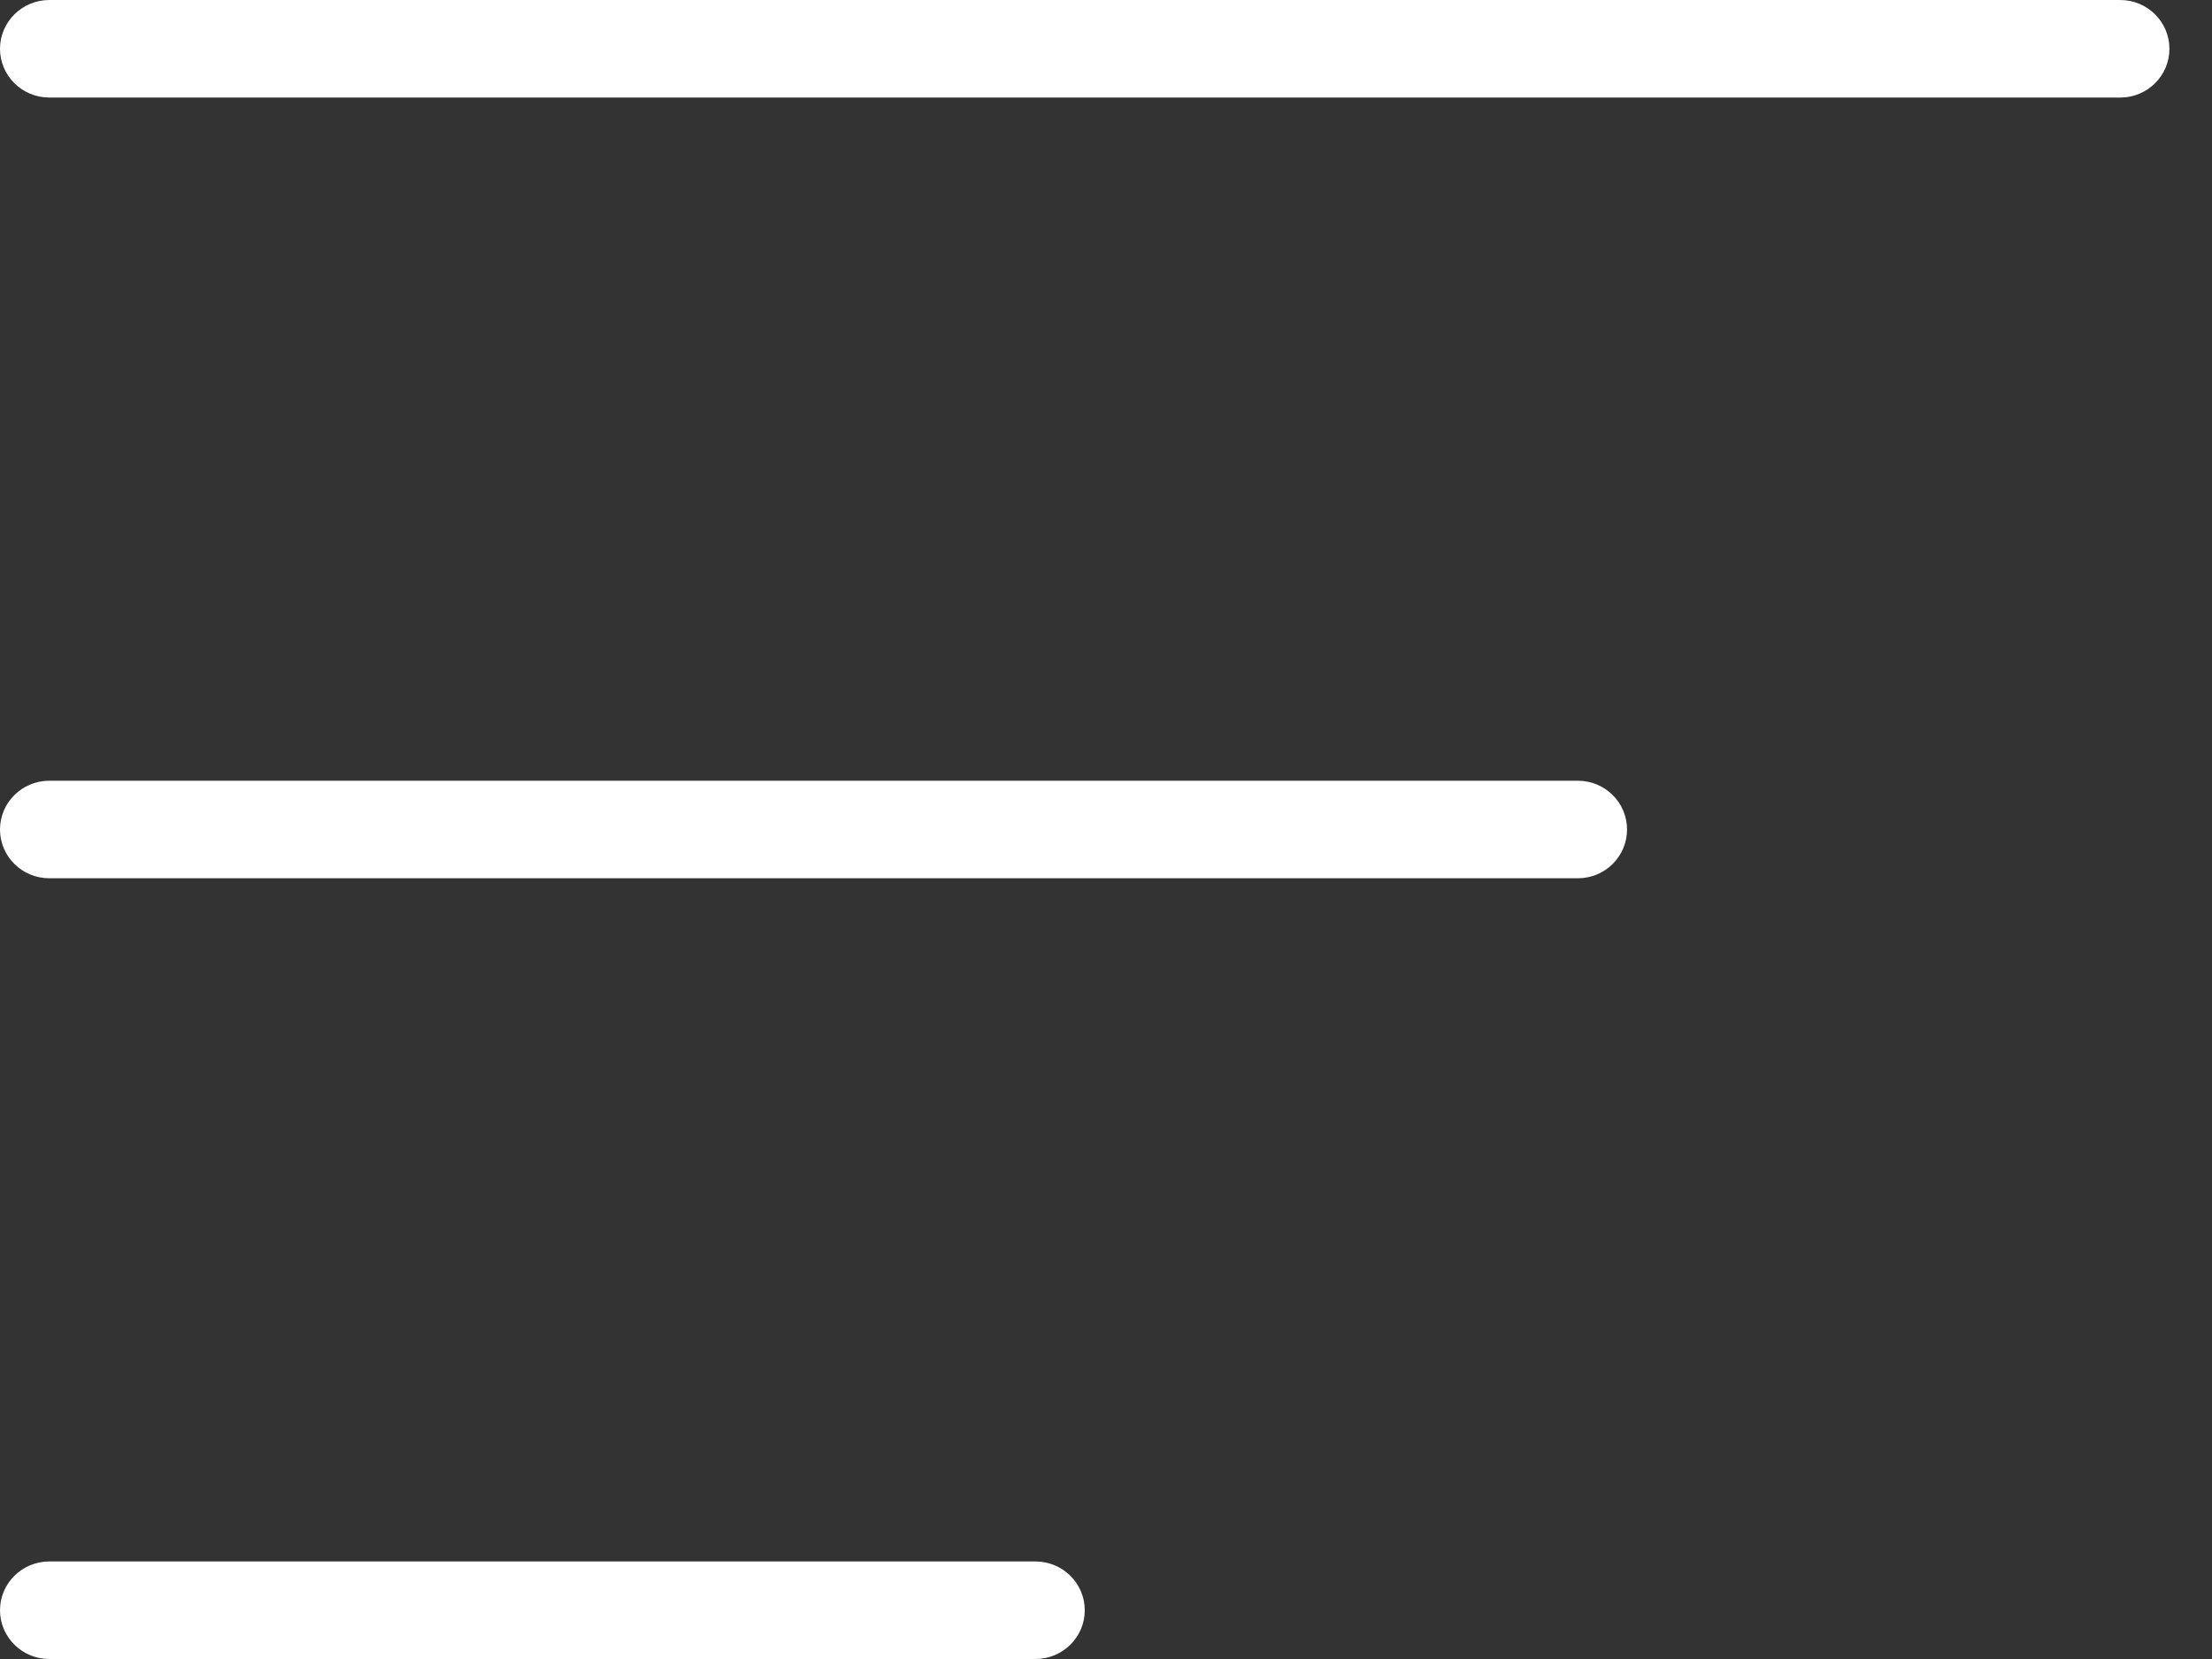<svg width="20" height="15" viewBox="0 0 20 15" fill="none" xmlns="http://www.w3.org/2000/svg">
<rect x="0" y="0" width="20" height="15" fill="#333333" stroke="none"/>
<path id="Union" fill-rule="evenodd" clip-rule="evenodd" d="M0.446 0.882C0.2 0.882 0 0.685 0 0.441C0 0.198 0.2 0 0.446 0L19.17 1.65846e-06C19.416 1.67976e-06 19.615 0.198 19.615 0.441C19.615 0.685 19.416 0.882 19.17 0.882L0.446 0.882ZM0 7.5C0 7.744 0.2 7.941 0.446 7.941H14.266C14.512 7.941 14.711 7.744 14.711 7.5C14.711 7.256 14.512 7.059 14.266 7.059H0.446C0.2 7.059 0 7.256 0 7.5ZM0 14.559C0 14.803 0.2 15 0.446 15H9.362C9.608 15 9.808 14.803 9.808 14.559C9.808 14.315 9.608 14.118 9.362 14.118H0.446C0.2 14.118 0 14.315 0 14.559Z" fill="white"/>
</svg>
